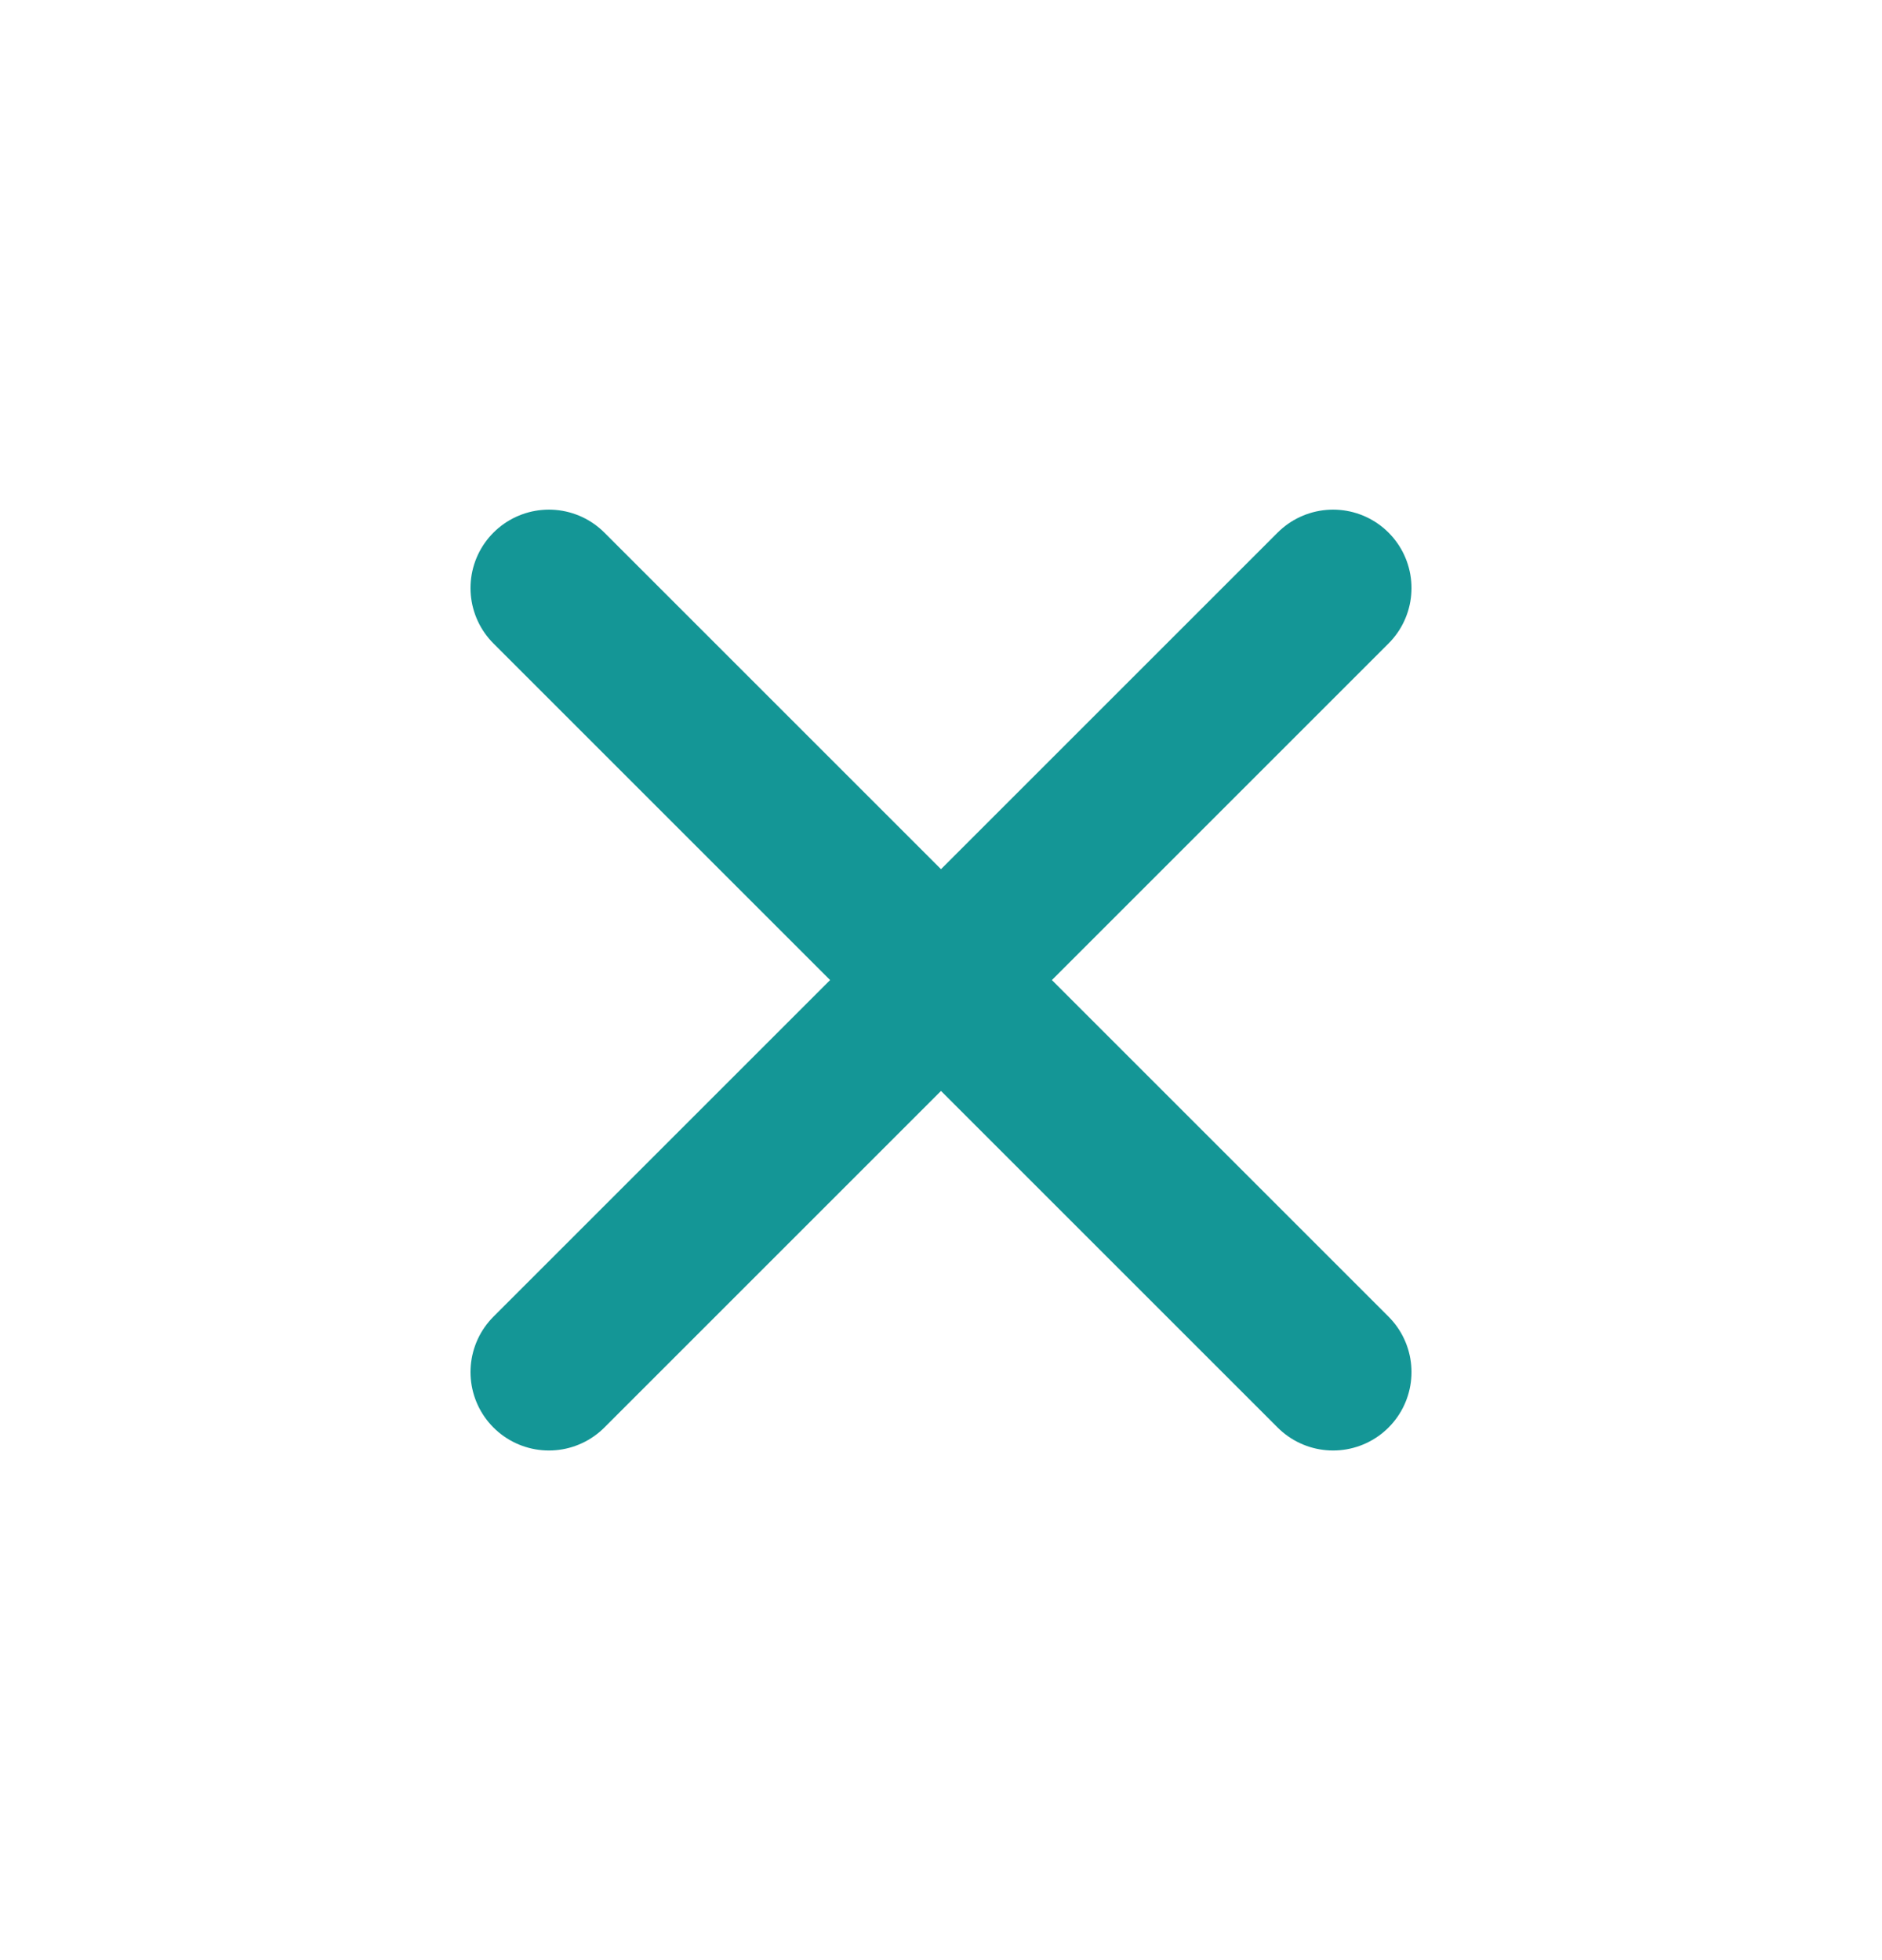 <svg width="24" height="25" viewBox="0 0 24 25" fill="none" xmlns="http://www.w3.org/2000/svg">
<g id="x">
<path id="Icon" d="M17 7.5L7 17.5M7 7.5L17 17.5" stroke="#149696" stroke-width="2" stroke-linecap="round" stroke-linejoin="round"/>
</g>
</svg>
